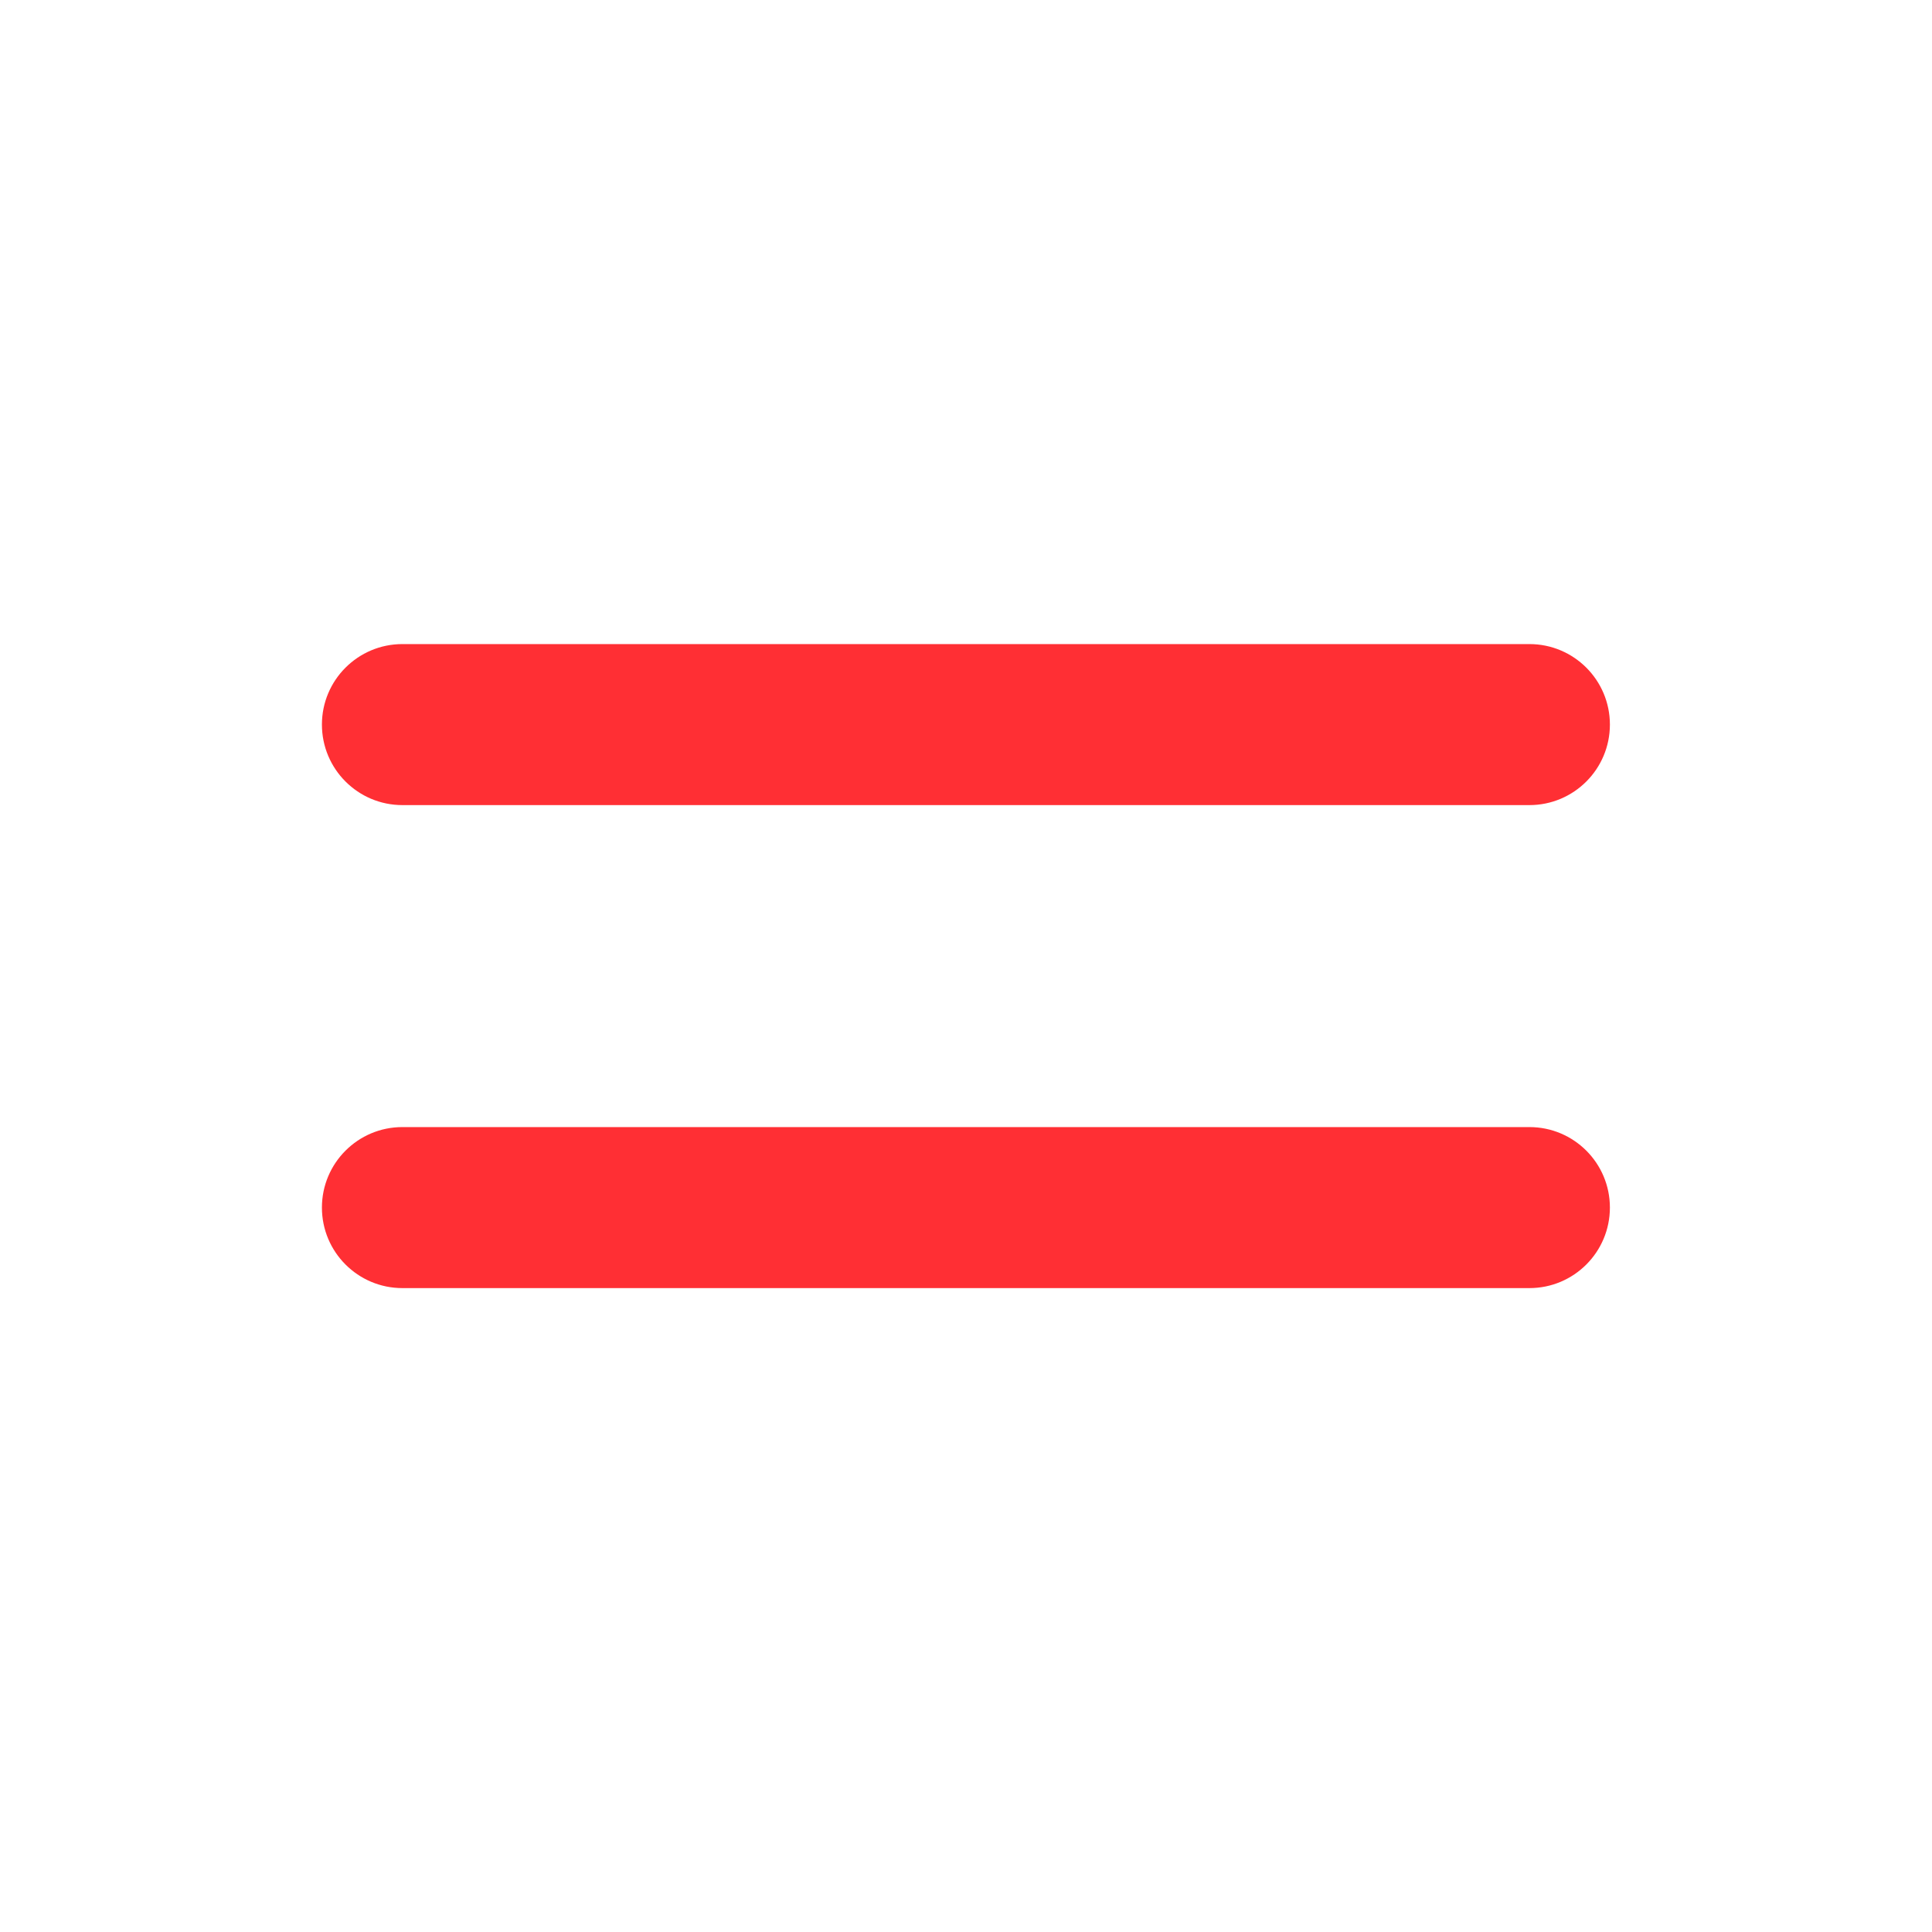 <svg width="32" height="32" viewBox="0 0 32 32" fill="none" xmlns="http://www.w3.org/2000/svg">
<path d="M6.665 10.668C5.929 10.668 5.332 11.265 5.332 12.001C5.332 12.738 5.929 13.335 6.665 13.335H25.332C26.068 13.335 26.665 12.738 26.665 12.001C26.665 11.265 26.068 10.668 25.332 10.668H6.665Z" fill="#FF2F34"/>
<path d="M6.665 18.668C5.929 18.668 5.332 19.265 5.332 20.001C5.332 20.738 5.929 21.335 6.665 21.335H25.332C26.068 21.335 26.665 20.738 26.665 20.001C26.665 19.265 26.068 18.668 25.332 18.668H6.665Z" fill="#FF2F34"/>
</svg>